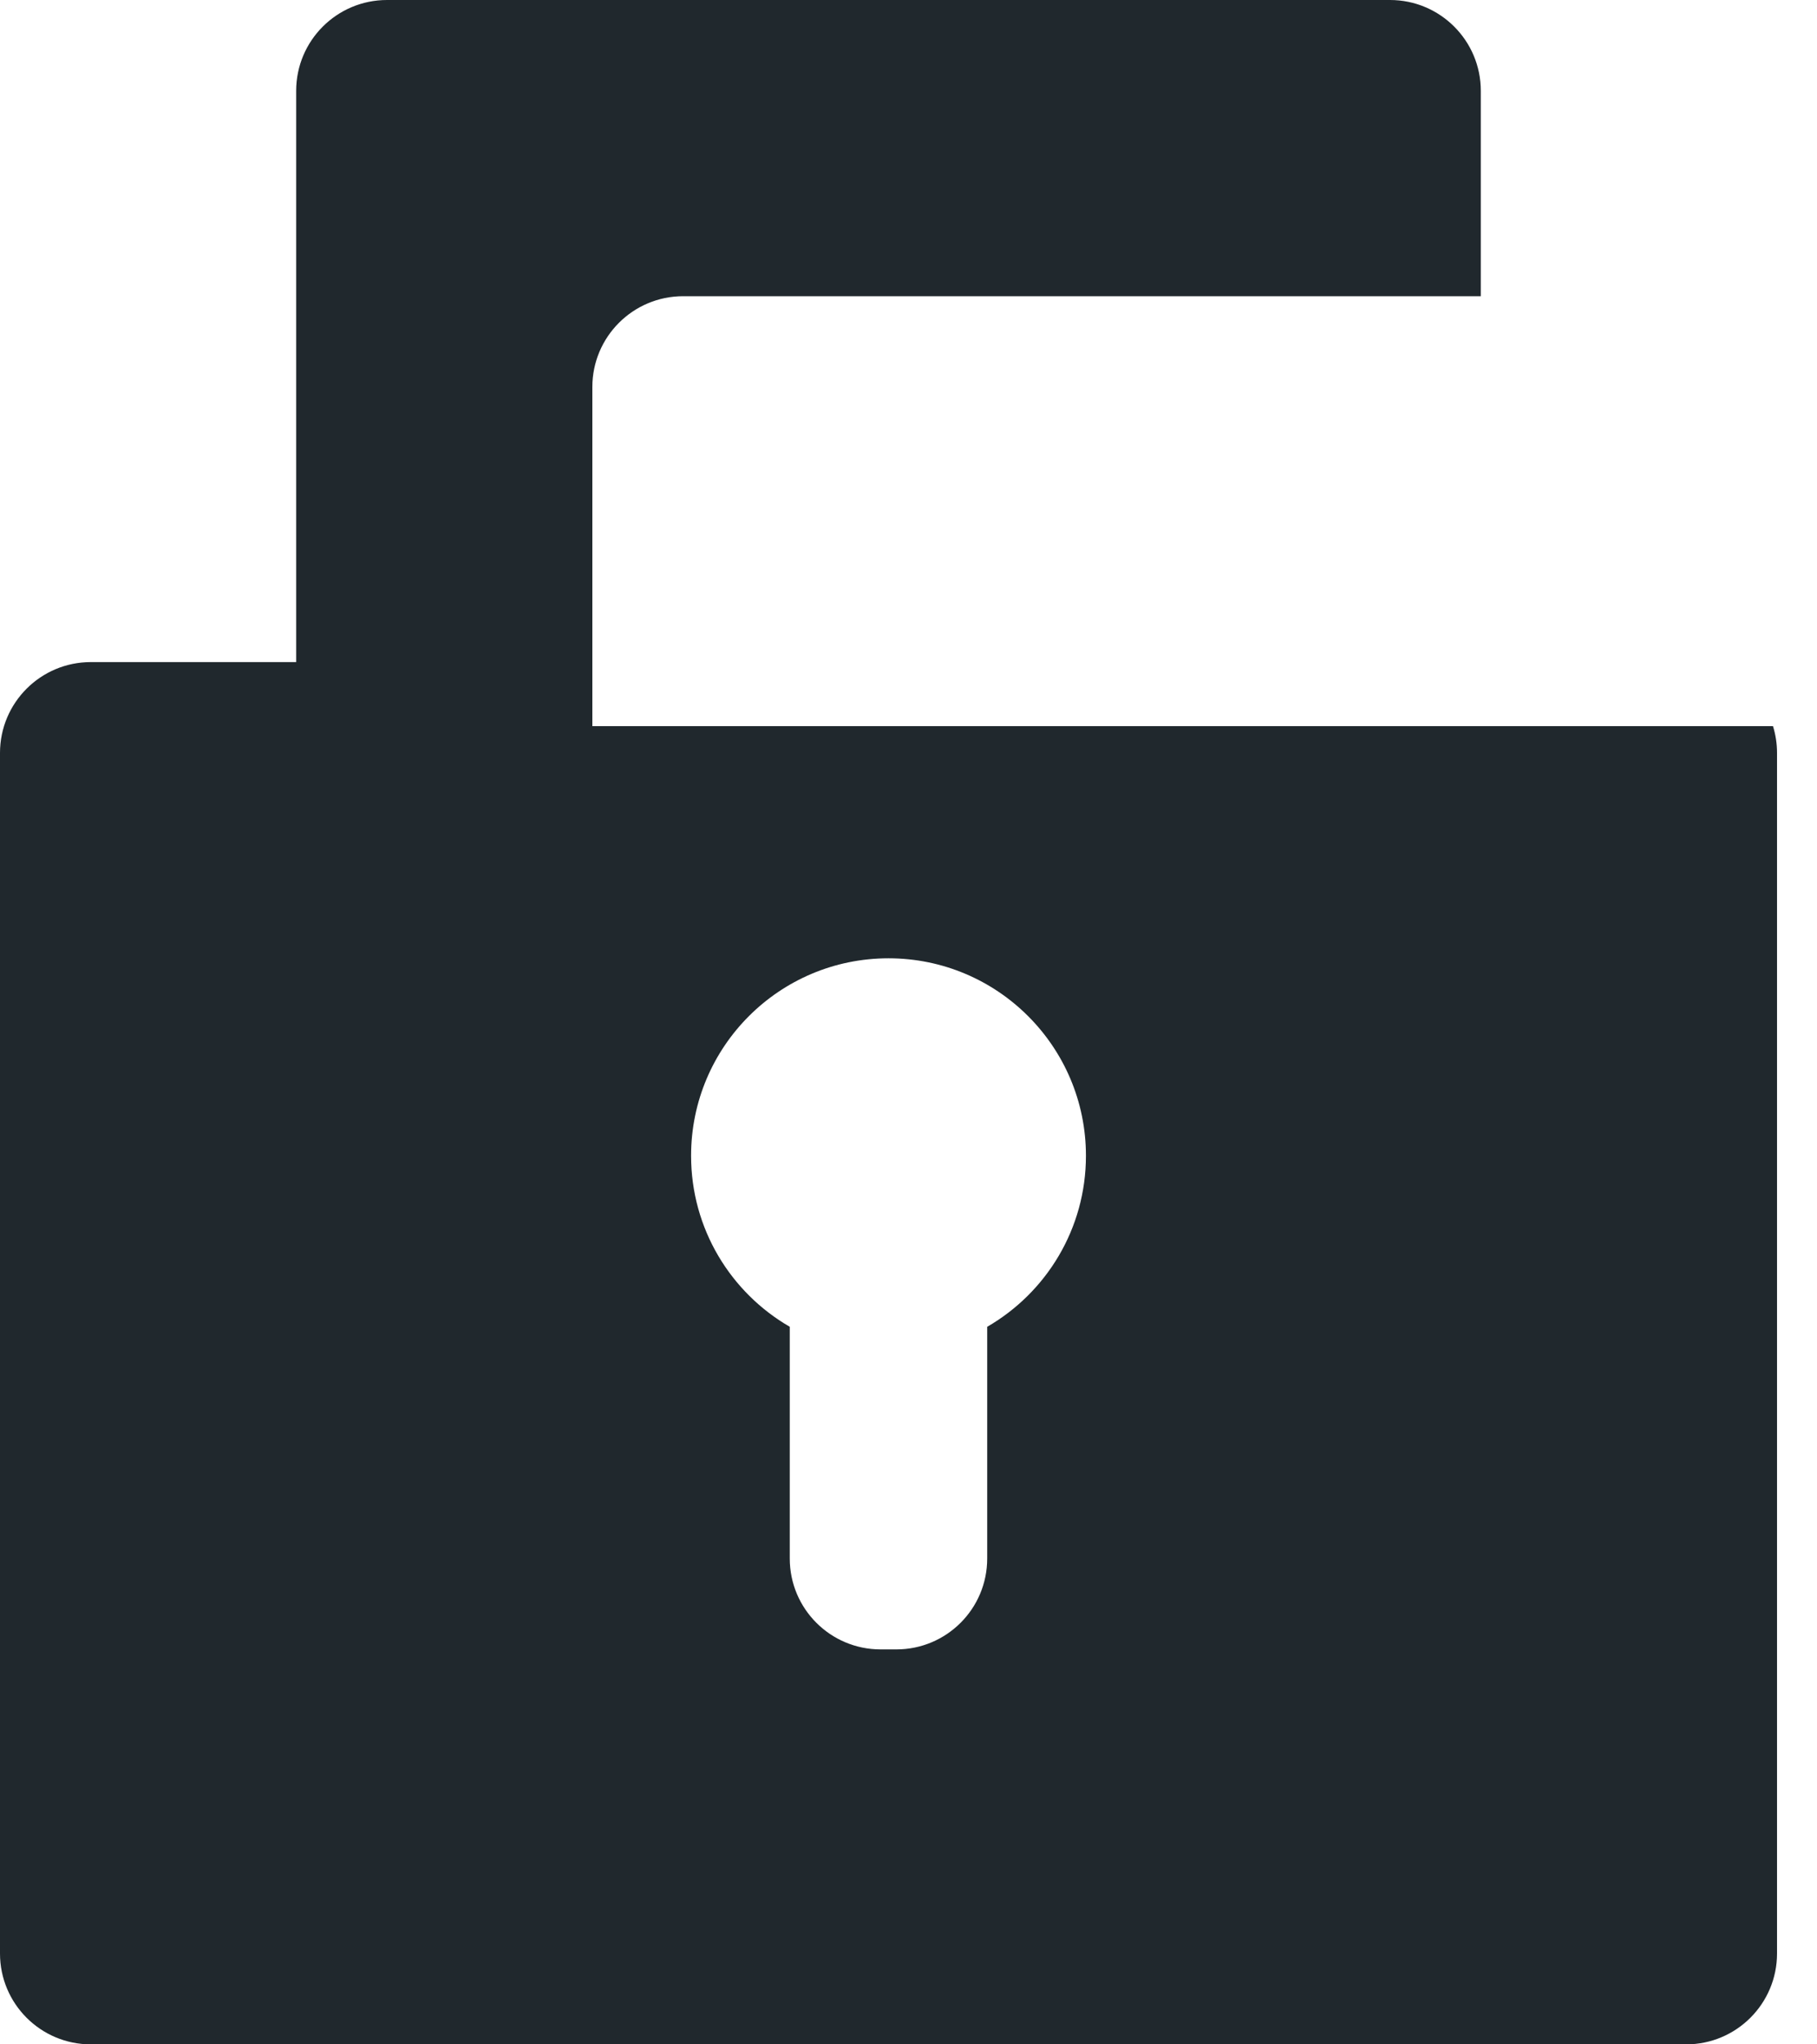 <svg width="32" height="36" viewBox="0 0 32 36" version="1.1" xmlns="http://www.w3.org/2000/svg" xmlns:xlink="http://www.w3.org/1999/xlink" xmlns:figma="http://www.figma.com/figma/ns">
<title>public</title>
<desc>Created using Figma</desc>
<g id="Canvas" transform="translate(51 -219)" figma:type="canvas">
<g id="public" figma:type="vector-operation">
<use xlink:href="#path0_fill" transform="translate(-51 219)" fill="#20282D"/>
</g>
</g>
<defs>
<path id="path0_fill" fill-rule="evenodd" d="M 5.216 1.6C 5.216 0.716 5.932 0 6.816 0L 24.48 0C 25.363 0 26.079 0.716 26.079 1.6L 26.079 5.216L 12.032 5.216C 11.148 5.216 10.432 5.932 10.432 6.816L 10.432 12.787L 31.225 12.787C 31.271 12.936 31.296 13.095 31.296 13.259L 31.296 34.4C 31.296 35.284 30.579 36 29.695 36L 1.6 36C 0.716 36 0 35.284 0 34.4L 0 13.259C 0 12.375 0.716 11.659 1.6 11.659L 5.216 11.659L 5.216 1.6ZM 15.648 16.875C 13.727 16.875 12.171 18.432 12.171 20.352C 12.171 21.639 12.87 22.763 13.909 23.364L 13.909 27.445C 13.909 28.329 14.625 29.045 15.509 29.045L 15.786 29.045C 16.67 29.045 17.386 28.329 17.386 27.445L 17.386 23.364C 18.426 22.763 19.125 21.639 19.125 20.352C 19.125 18.432 17.568 16.875 15.648 16.875Z"/>
</defs>
</svg>
